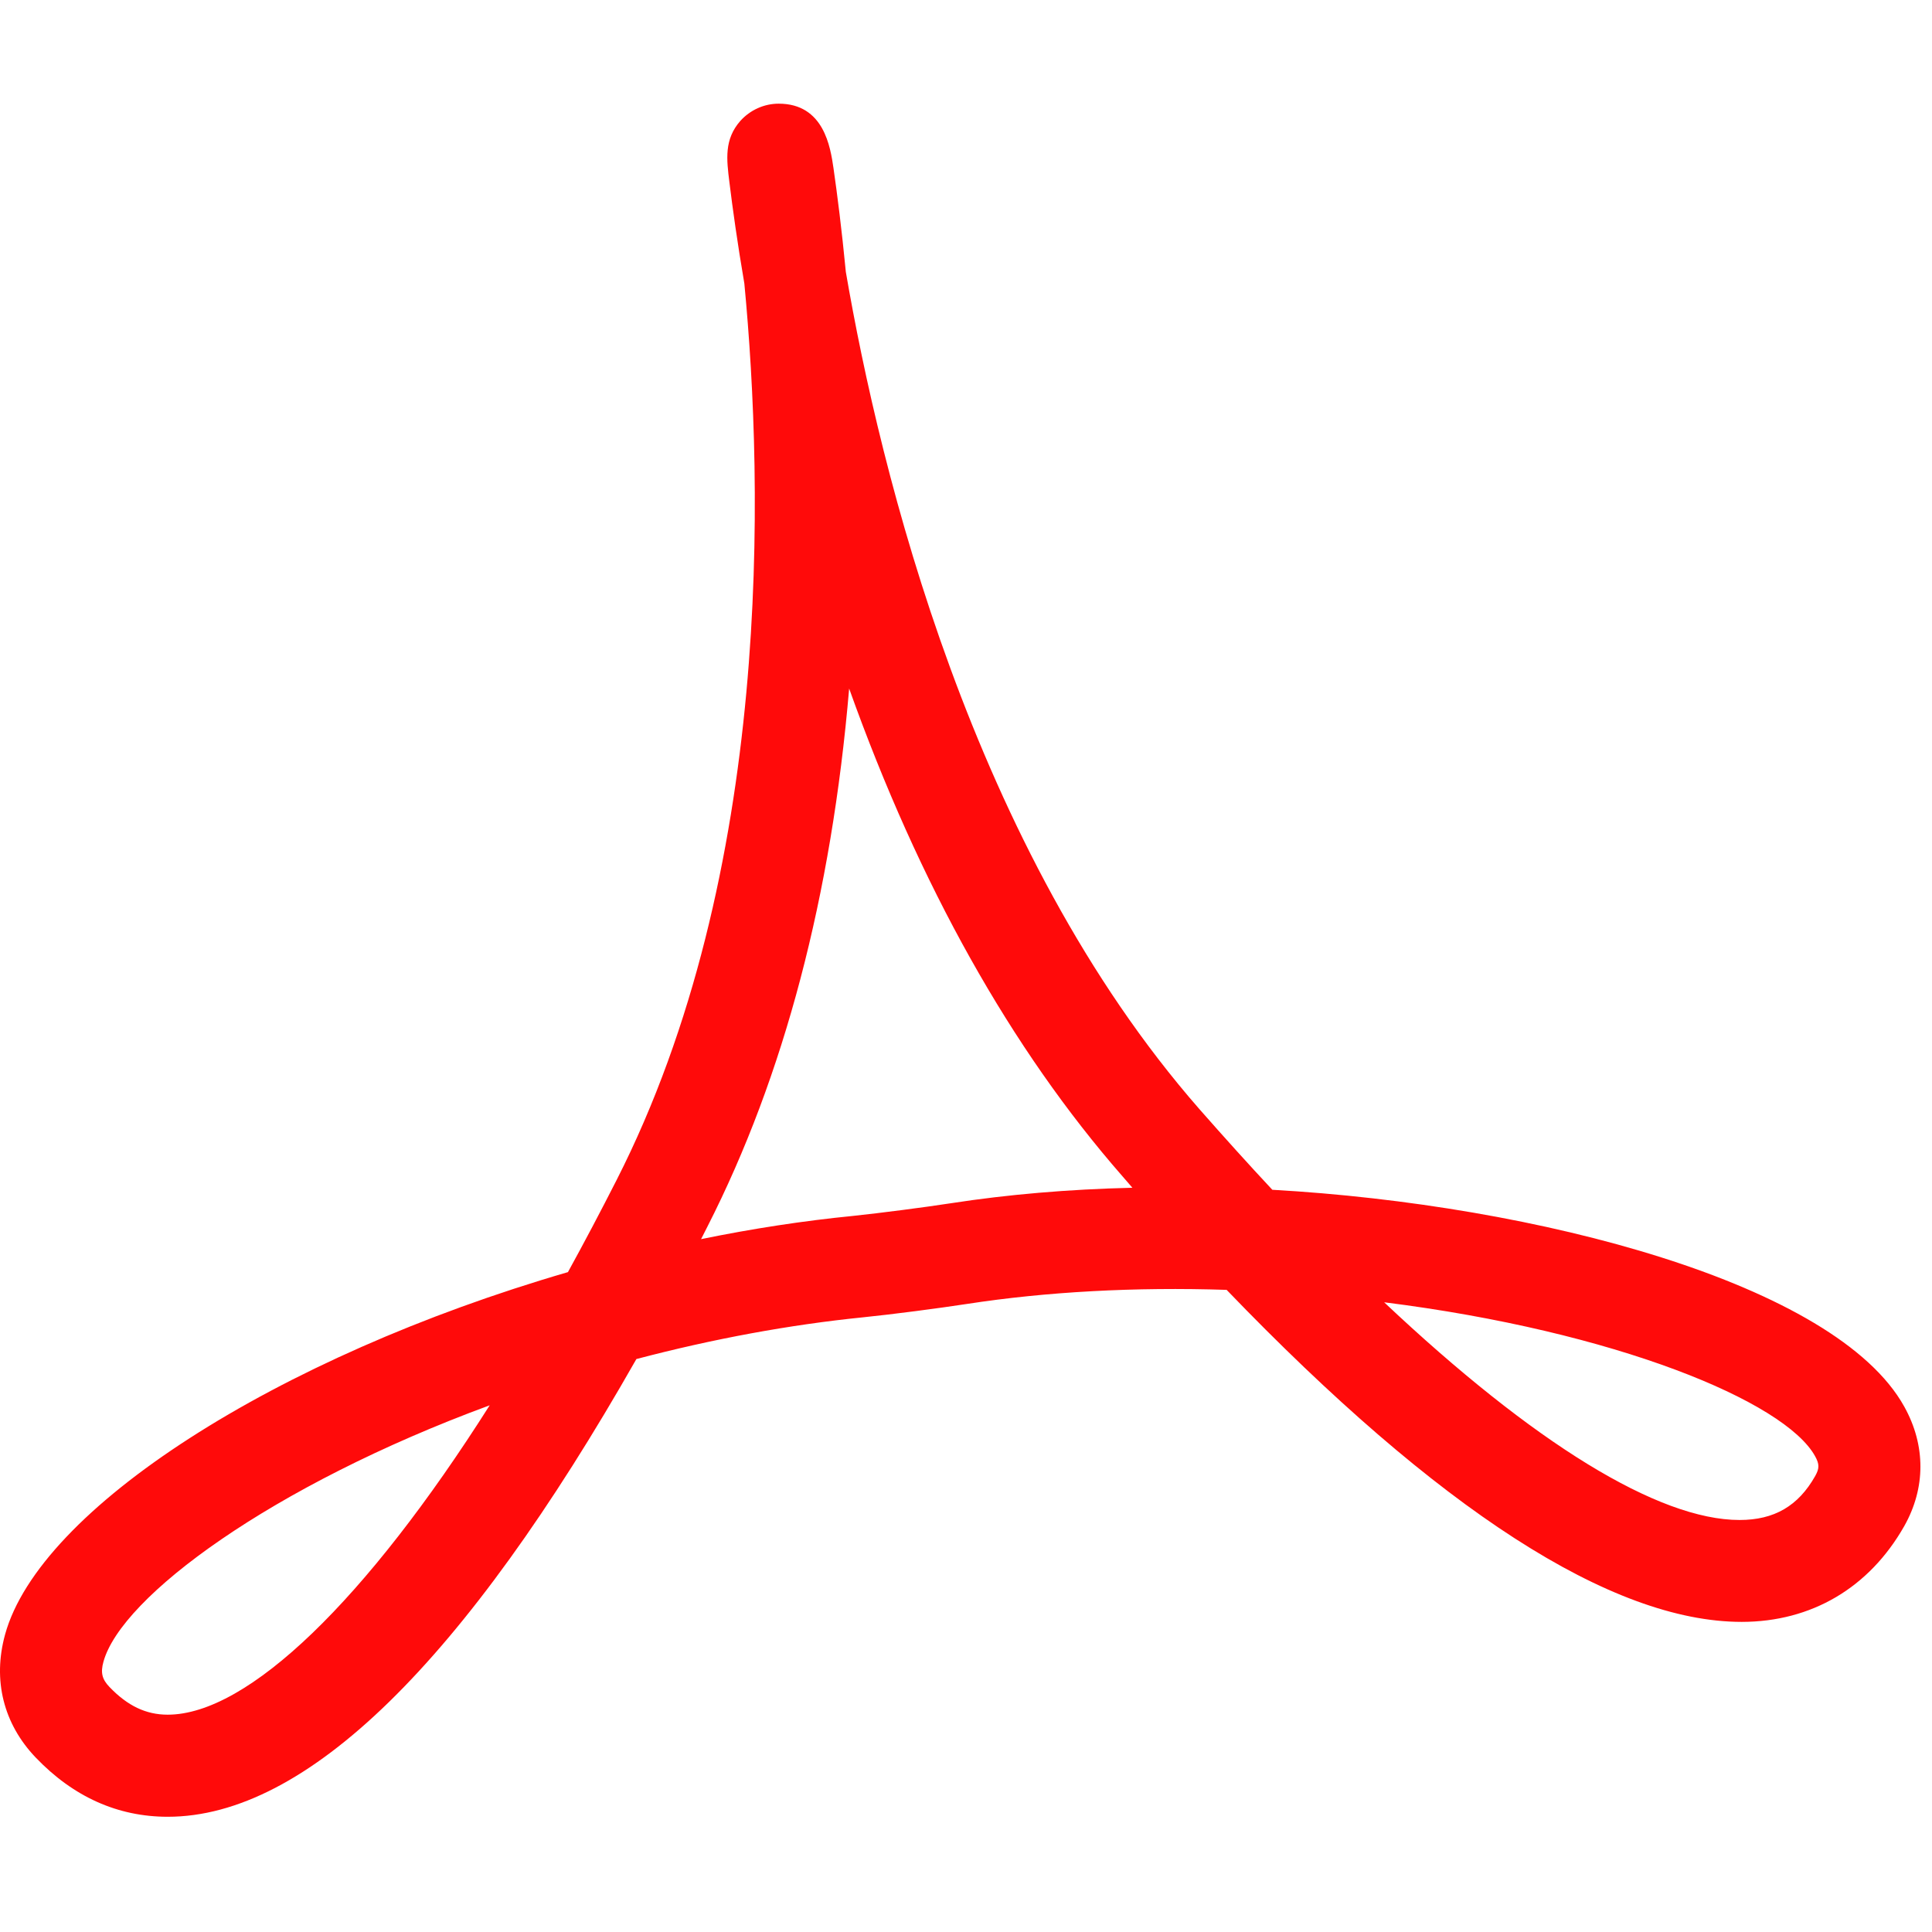 <svg width="132" height="132" viewBox="0 0 132 132" fill="none" xmlns="http://www.w3.org/2000/svg">
<g clip-path="url(#clip0_404_364)">
<path d="M130.109 96.111C125.439 87.678 104.987 82.307 86.929 81.289C85.296 79.542 83.64 77.704 81.941 75.772C66.421 58.027 60.137 32.239 57.79 18.578C57.511 15.684 57.204 13.277 56.946 11.485C56.736 10.058 56.297 7.083 53.203 7.083C52.213 7.083 51.257 7.509 50.577 8.266C49.475 9.525 49.639 10.878 49.834 12.44C50.054 14.233 50.386 16.632 50.856 19.37C52.178 33.24 52.802 59.648 42.127 80.626C41.014 82.813 39.905 84.913 38.803 86.915C18.826 92.725 2.707 103.087 0.345 111.68C-0.509 114.791 0.234 117.773 2.441 120.082C5.012 122.767 8.046 124.127 11.46 124.127C20.912 124.127 31.685 113.602 43.48 92.854C48.732 91.473 53.946 90.51 58.986 90.001C60.95 89.802 64.127 89.387 66.08 89.087C71.461 88.257 77.55 87.922 83.807 88.128C98.288 103.181 110.128 110.812 119.001 110.812C123.765 110.808 127.709 108.485 130.102 104.272C131.573 101.664 131.58 98.762 130.109 96.111ZM11.457 117.152C9.978 117.152 8.716 116.552 7.478 115.258C6.972 114.732 6.86 114.278 7.069 113.532C8.287 109.106 18.512 101.521 33.457 96.014C25.013 109.336 16.932 117.152 11.457 117.152ZM65.009 82.203C63.154 82.489 60.14 82.879 58.278 83.075C54.892 83.409 51.411 83.943 47.899 84.662C48.045 84.376 48.192 84.086 48.338 83.797C53.573 73.512 56.817 61.179 58.016 47.044C62.819 60.486 69.082 71.667 76.689 80.365C76.912 80.623 77.146 80.885 77.369 81.15C72.978 81.254 68.835 81.613 65.009 82.203ZM124.019 100.847C122.861 102.898 121.215 103.85 118.854 103.85H118.851C113.305 103.85 104.778 98.602 94.57 88.976C110.369 90.96 121.937 95.742 124.012 99.491C124.312 100.035 124.312 100.324 124.019 100.847Z" fill="#FF0A0A"/>
</g>
<defs>
<clipPath id="clip0_404_364">
<rect width="131.211" height="131.211" fill="white"/>
</clipPath>
</defs>
</svg>
